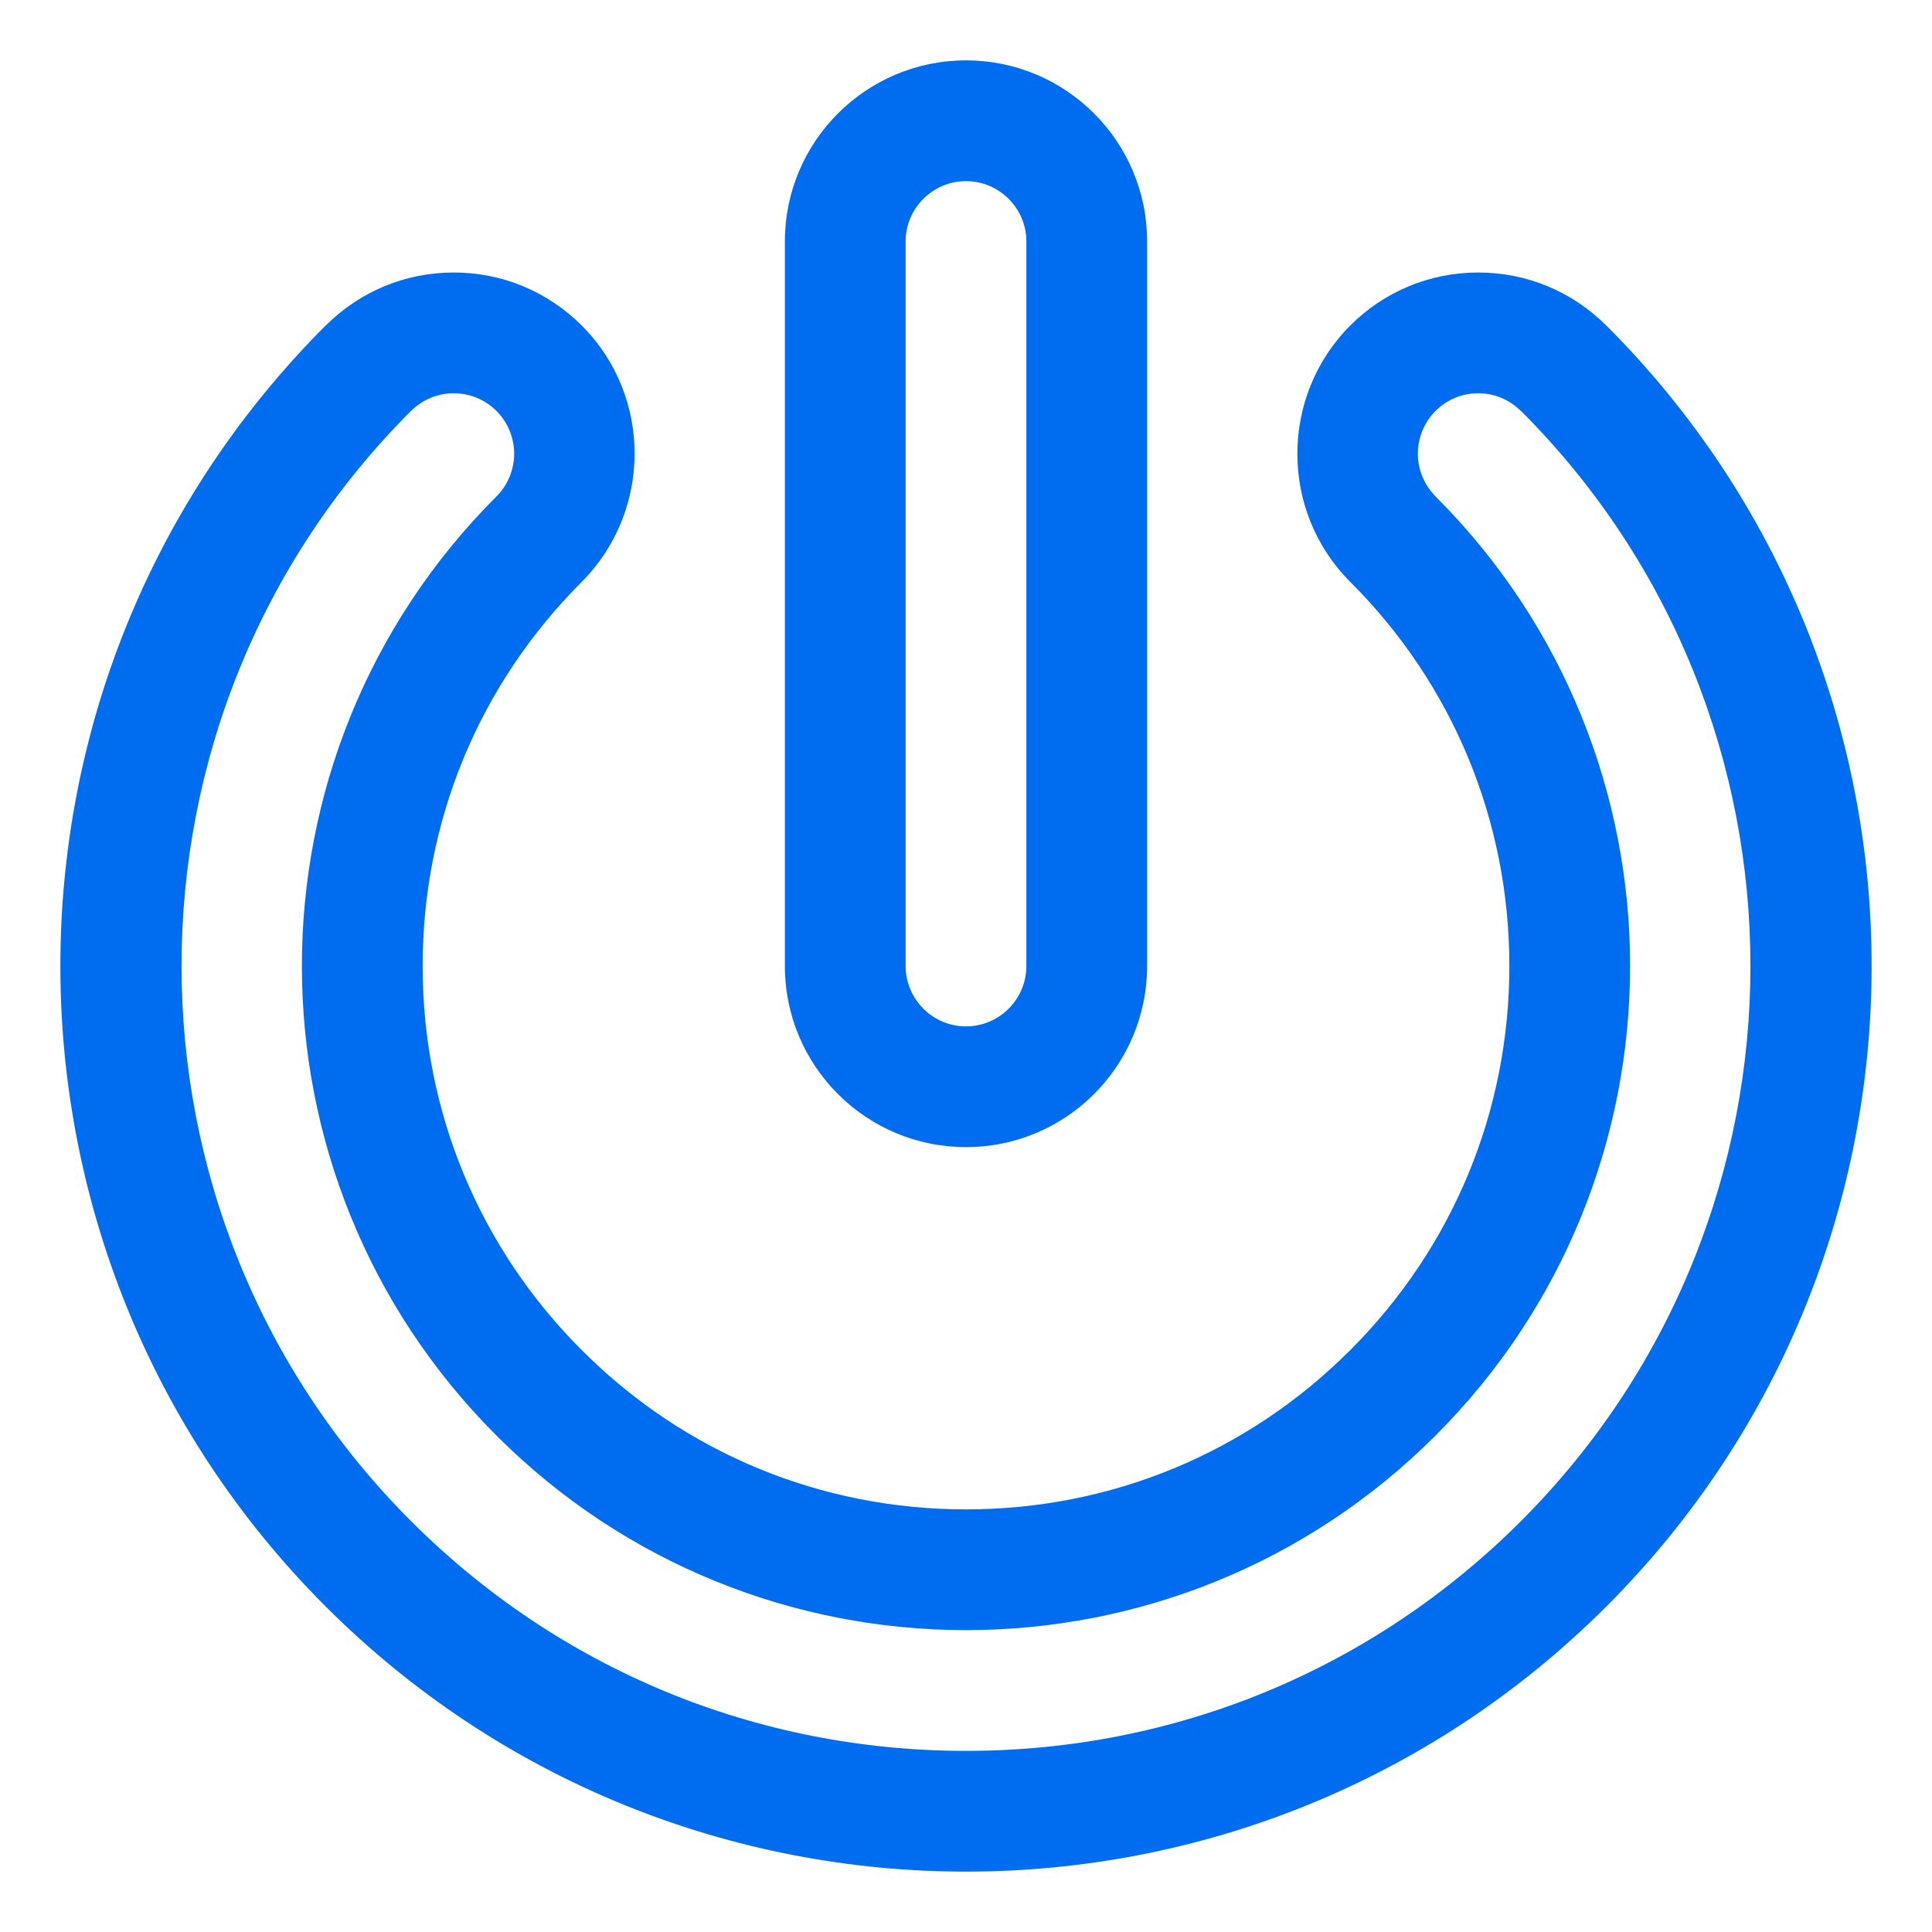 <?xml version="1.0" encoding="utf-8"?>
<!-- Generator: Adobe Illustrator 16.0.0, SVG Export Plug-In . SVG Version: 6.00 Build 0)  -->
<!DOCTYPE svg PUBLIC "-//W3C//DTD SVG 1.1//EN" "http://www.w3.org/Graphics/SVG/1.1/DTD/svg11.dtd">
<svg xmlns="http://www.w3.org/2000/svg" xmlns:xlink="http://www.w3.org/1999/xlink" version="1.1" id="Layer_1" x="0px" y="0px" width="512px" height="512px" viewBox="0 0 128 128" enable-background="new 0 0 128 128" xml:space="preserve">
<g>
	<g>
		<path d="M106.429,21.57c-0.008-0.008-0.008-0.008-0.016-0.008l0.008,0.008c-2.266-2.266-5.281-3.516-8.484-3.516    s-6.219,1.25-8.484,3.516c-4.664,4.688-4.664,12.289-0.016,16.961c0,0.008,0.008,0.008,0.016,0.016    C96.257,45.344,99.999,54.383,99.999,64s-3.742,18.656-10.547,25.453C82.655,96.258,73.617,100,64,100    c-9.617,0-18.656-3.742-25.452-10.547C31.743,82.656,28.001,73.617,28.001,64c0-9.609,3.734-18.641,10.531-25.438    c4.679-4.703,4.679-12.305,0.031-16.977c-2.297-2.289-5.305-3.531-8.5-3.531c-3.203,0-6.218,1.25-8.484,3.516v-0.008l-0.008,0.008    c-23.429,23.438-23.429,61.422,0,84.859C33.29,118.141,48.641,124,64,124c15.358,0,30.71-5.859,42.429-17.57    C129.857,82.992,129.857,45.008,106.429,21.57z M100.772,100.773C90.952,110.594,77.891,116,64,116    c-13.89,0-26.952-5.406-36.772-15.227C6.963,80.5,6.963,47.5,27.22,27.234h0.008c0.008,0,0.008-0.008,0.008-0.008    c0.781-0.781,1.805-1.172,2.828-1.172c1.016,0,2.047,0.391,2.828,1.172c1.563,1.57,1.563,4.094,0,5.664c0,0-0.008,0-0.008,0.008    c-17.179,17.18-17.179,45.031,0.008,62.211C41.485,103.703,52.743,108,64,108c11.258,0,22.515-4.297,31.108-12.891    c17.187-17.18,17.187-45.039,0-62.219c0,0-0.008-0.008-0.016-0.008l0.008-0.008c-1.555-1.57-1.547-4.086,0.008-5.648    c0.781-0.781,1.805-1.172,2.828-1.172s2.039,0.391,2.82,1.172l0.008-0.008l0.008,0.008C121.037,47.5,121.037,80.5,100.772,100.773    z M64,76c6.625,0,12-5.375,12-12V16c0-6.625-5.375-12-12-12S52,9.375,52,16v48C52,70.625,57.375,76,64,76z M60,16    c0-2.203,1.797-4,4-4s4,1.797,4,4v48c0,2.203-1.797,4-4,4s-4-1.797-4-4V16z" fill="#006DF0"/>
	</g>
</g>
</svg>
